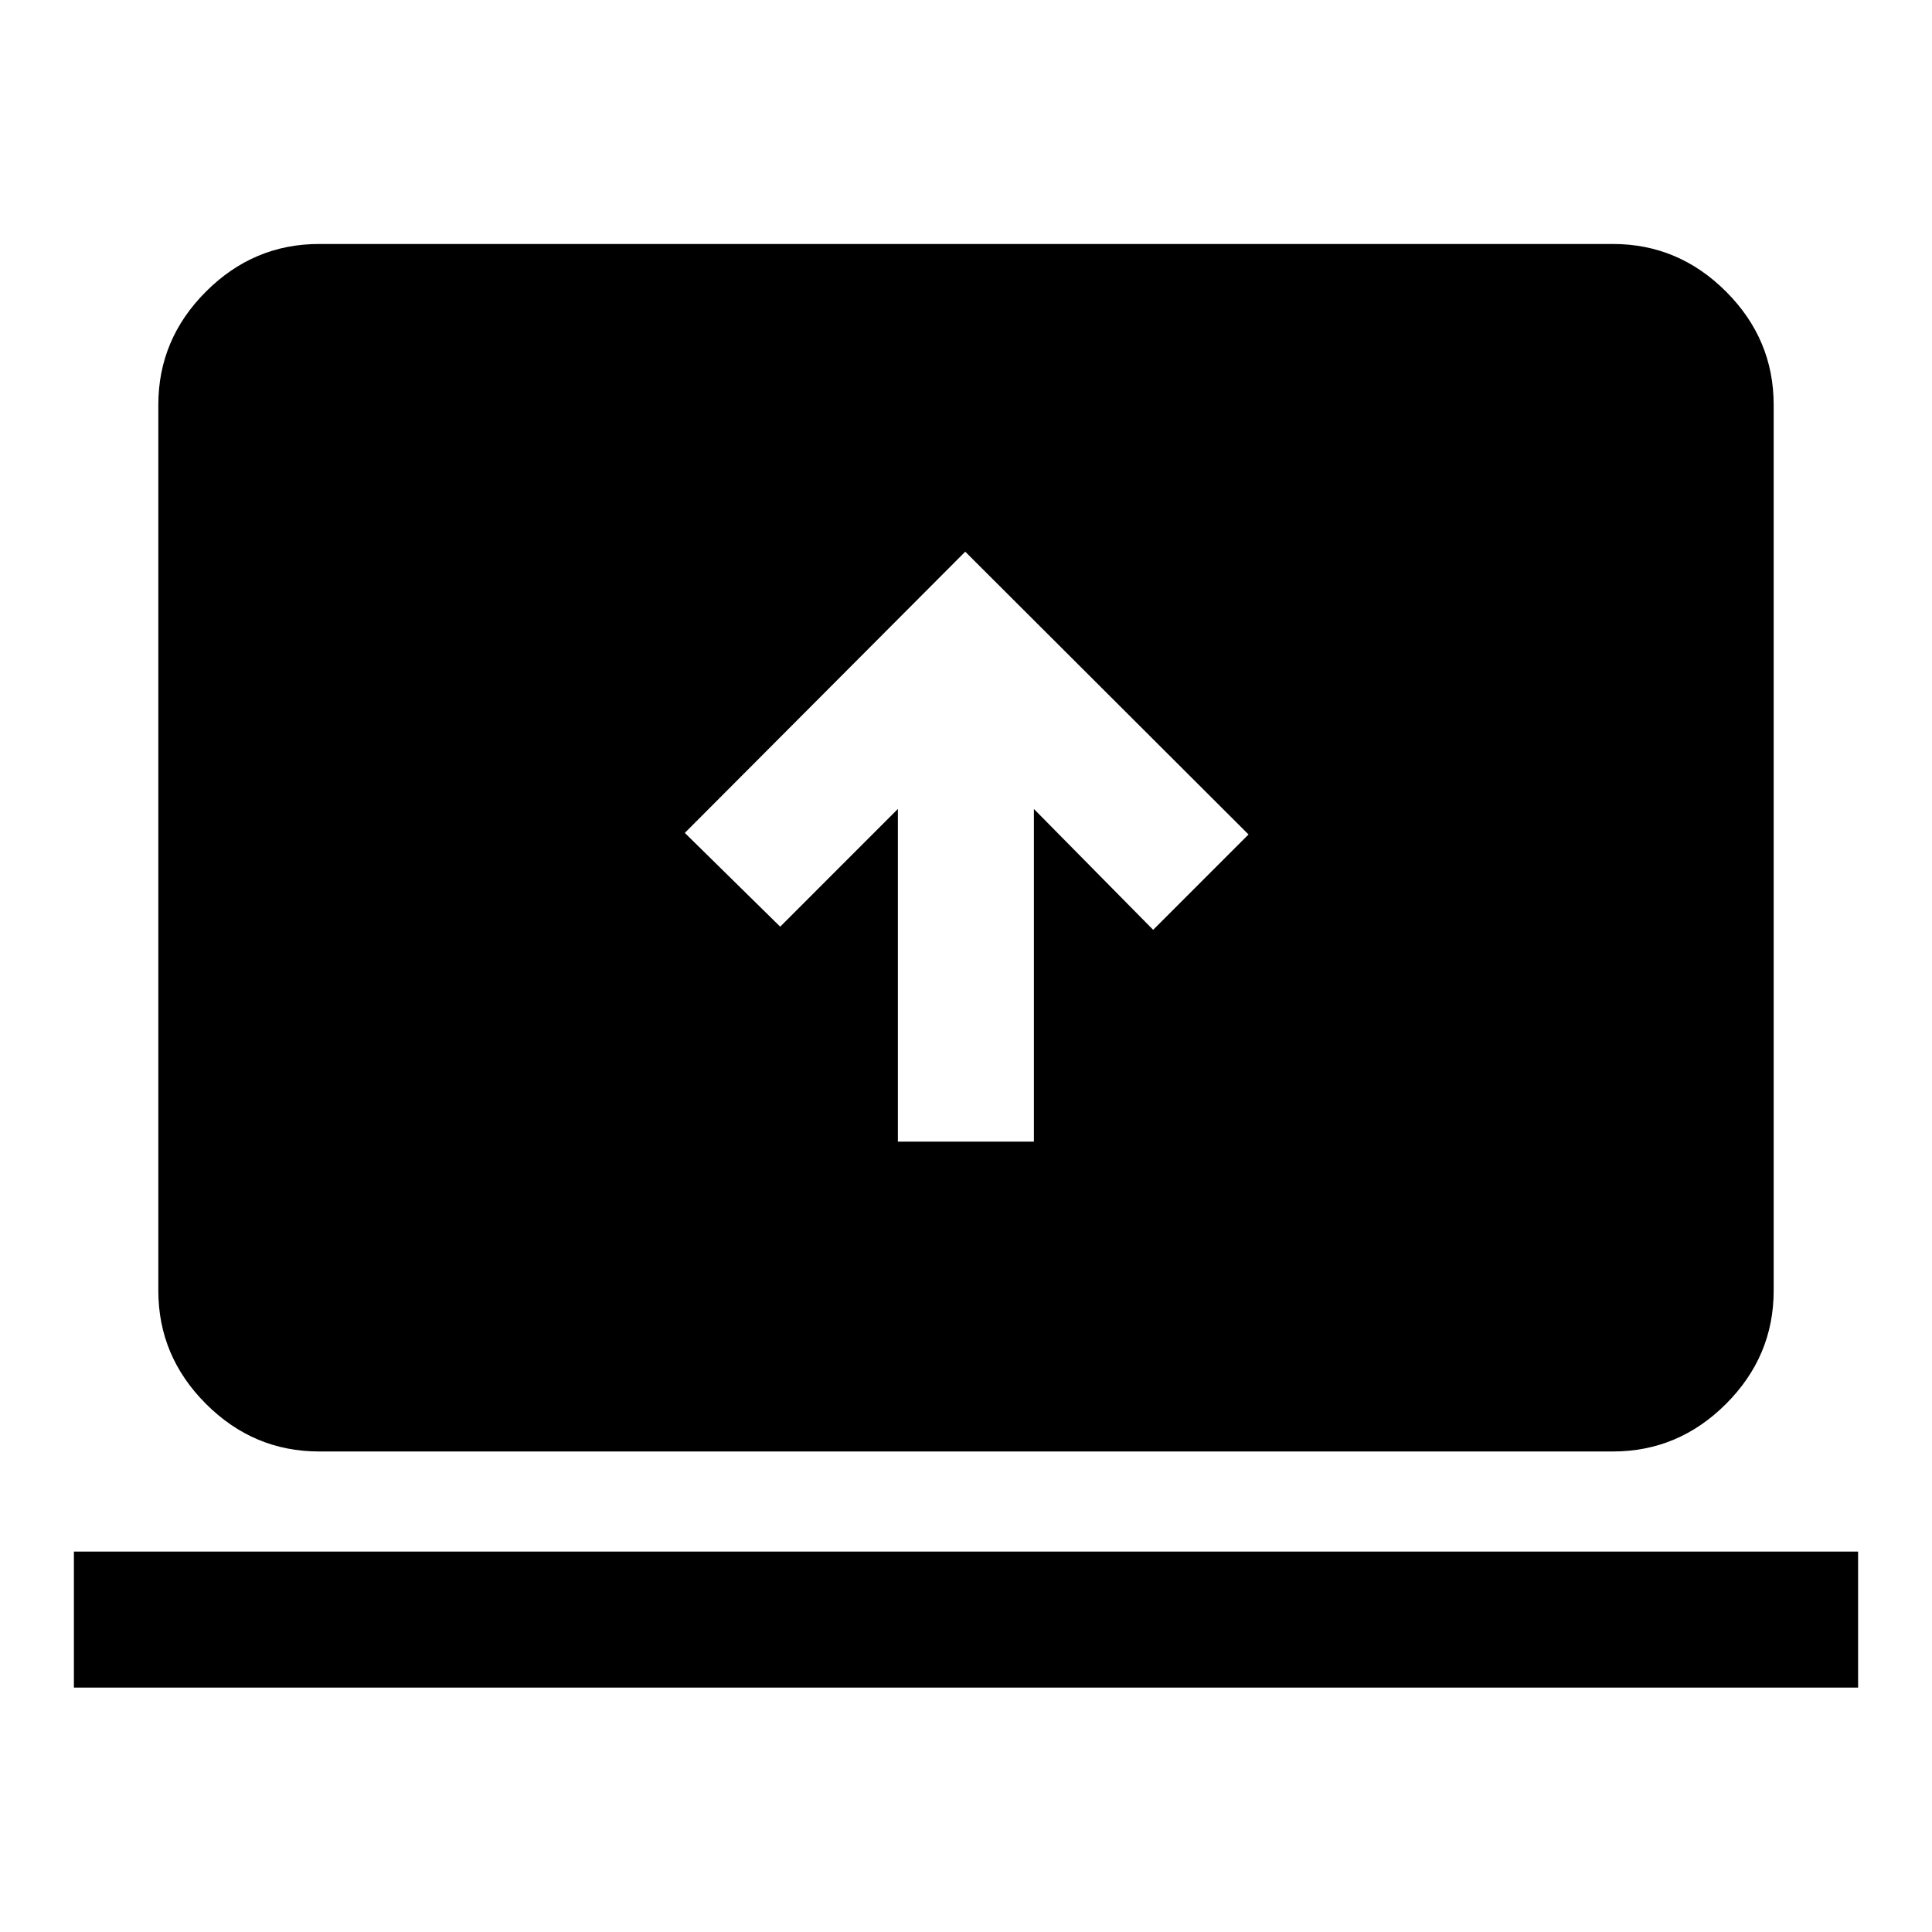 <svg xmlns="http://www.w3.org/2000/svg" height="40" viewBox="0 -960 960 960" width="40"><path d="M36.72-121.44v-67.59h886.56v67.59H36.72Zm121.85-117.33q-32.58 0-56.24-23.66-23.66-23.67-23.66-56.24v-440.2q0-32.57 23.66-56.23 23.66-23.67 56.24-23.67h642.86q32.58 0 56.24 23.67 23.66 23.66 23.66 56.23v440.2q0 32.57-23.66 56.24-23.66 23.66-56.24 23.66H158.57Zm287.58-153.97h67.59v-165.29L573-497.97l47.38-47.39-140.76-140.51-139.34 139.74 47.39 46.59 58.48-58.49v165.29Z"/></svg>